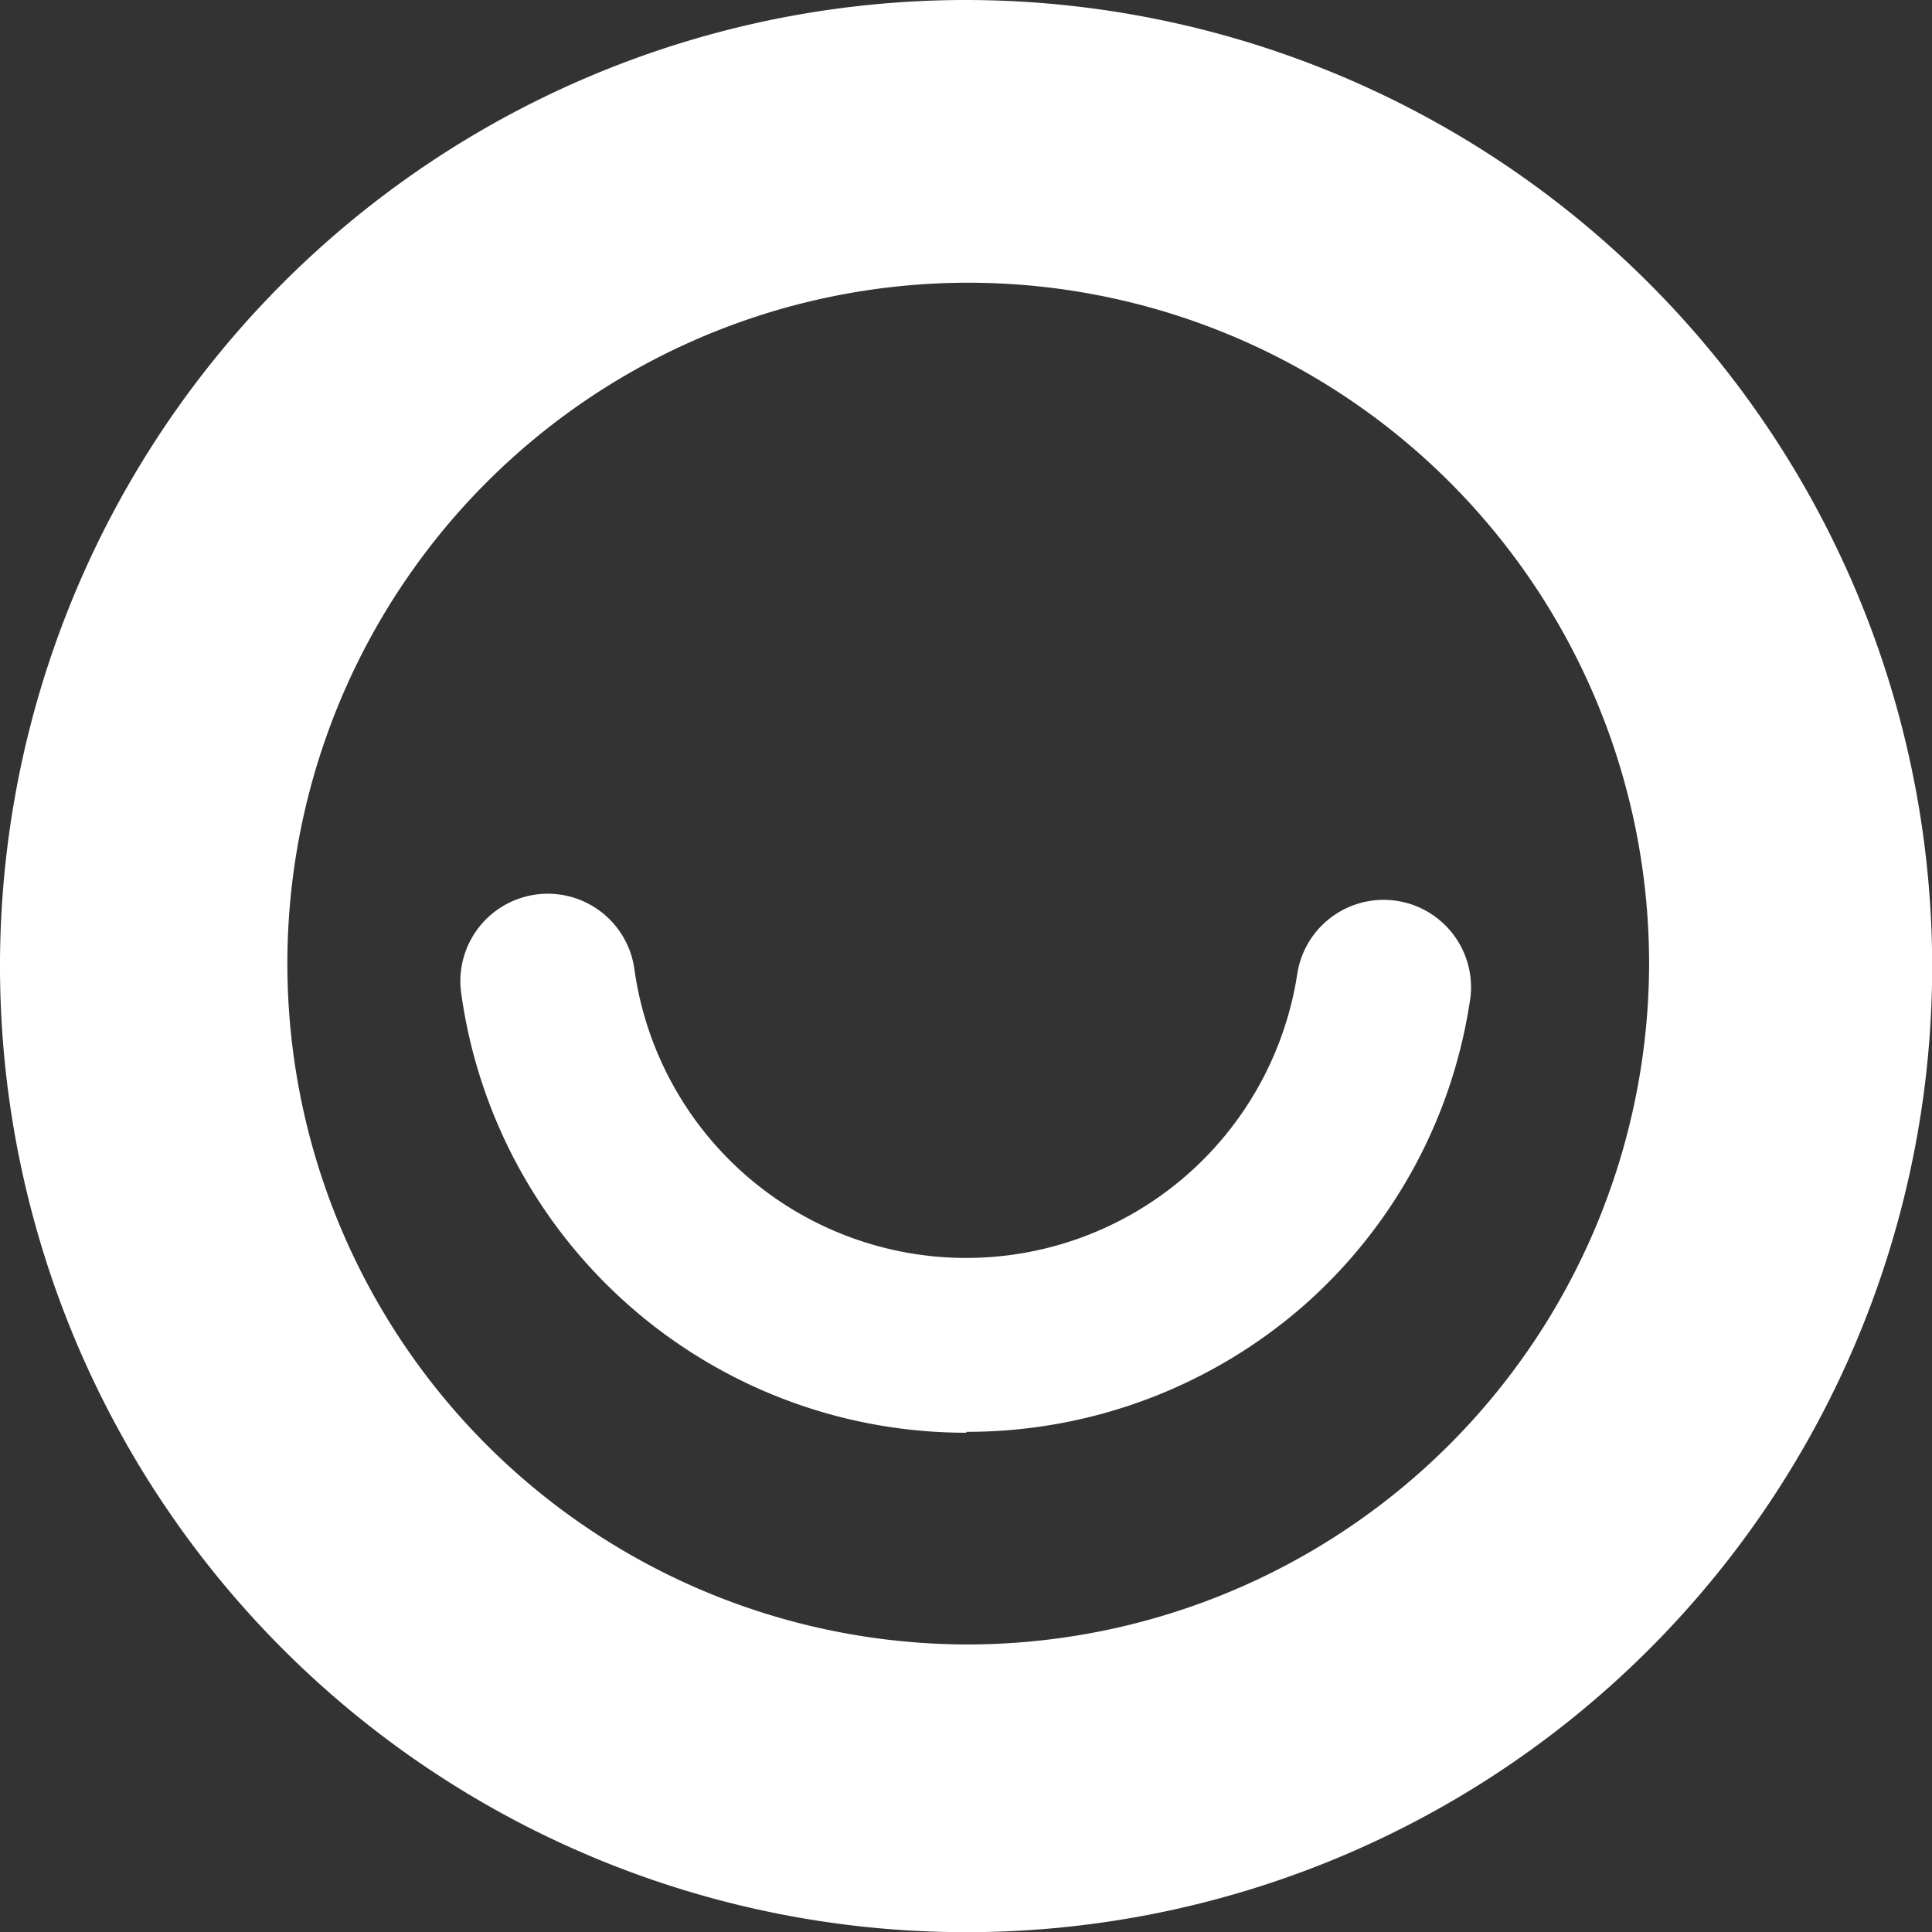<svg xmlns="http://www.w3.org/2000/svg" viewBox="0 0 108.31 108.32"><rect x="0" y="0" width="108.31" height="108.32" fill="#333333" stroke="none"/><defs><style>.cls-1{fill:#fff;}</style></defs><title>logo</title><g id="Capa_2" data-name="Capa 2"><g id="Layer_1" data-name="Layer 1"><path id="_Trazado_compuesto_" data-name="&lt;Trazado compuesto&gt;" class="cls-1" d="M54.15,0a54.16,54.16,0,1,0,54.17,54.15A54.21,54.21,0,0,0,54.15,0m0,92.19a38.17,38.17,0,1,1,38.3-38,38.24,38.24,0,0,1-38.3,38"/><path id="_Trazado_" data-name="&lt;Trazado&gt;" class="cls-1" d="M54.17,80.32A28.56,28.56,0,0,1,25.85,55.64a4.9,4.9,0,0,1,9.72-1.27,18.78,18.78,0,0,0,37.17.14,4.9,4.9,0,0,1,9.7,1.36A28.37,28.37,0,0,1,73,73.27a28.66,28.66,0,0,1-18.81,7"/></g></g></svg>